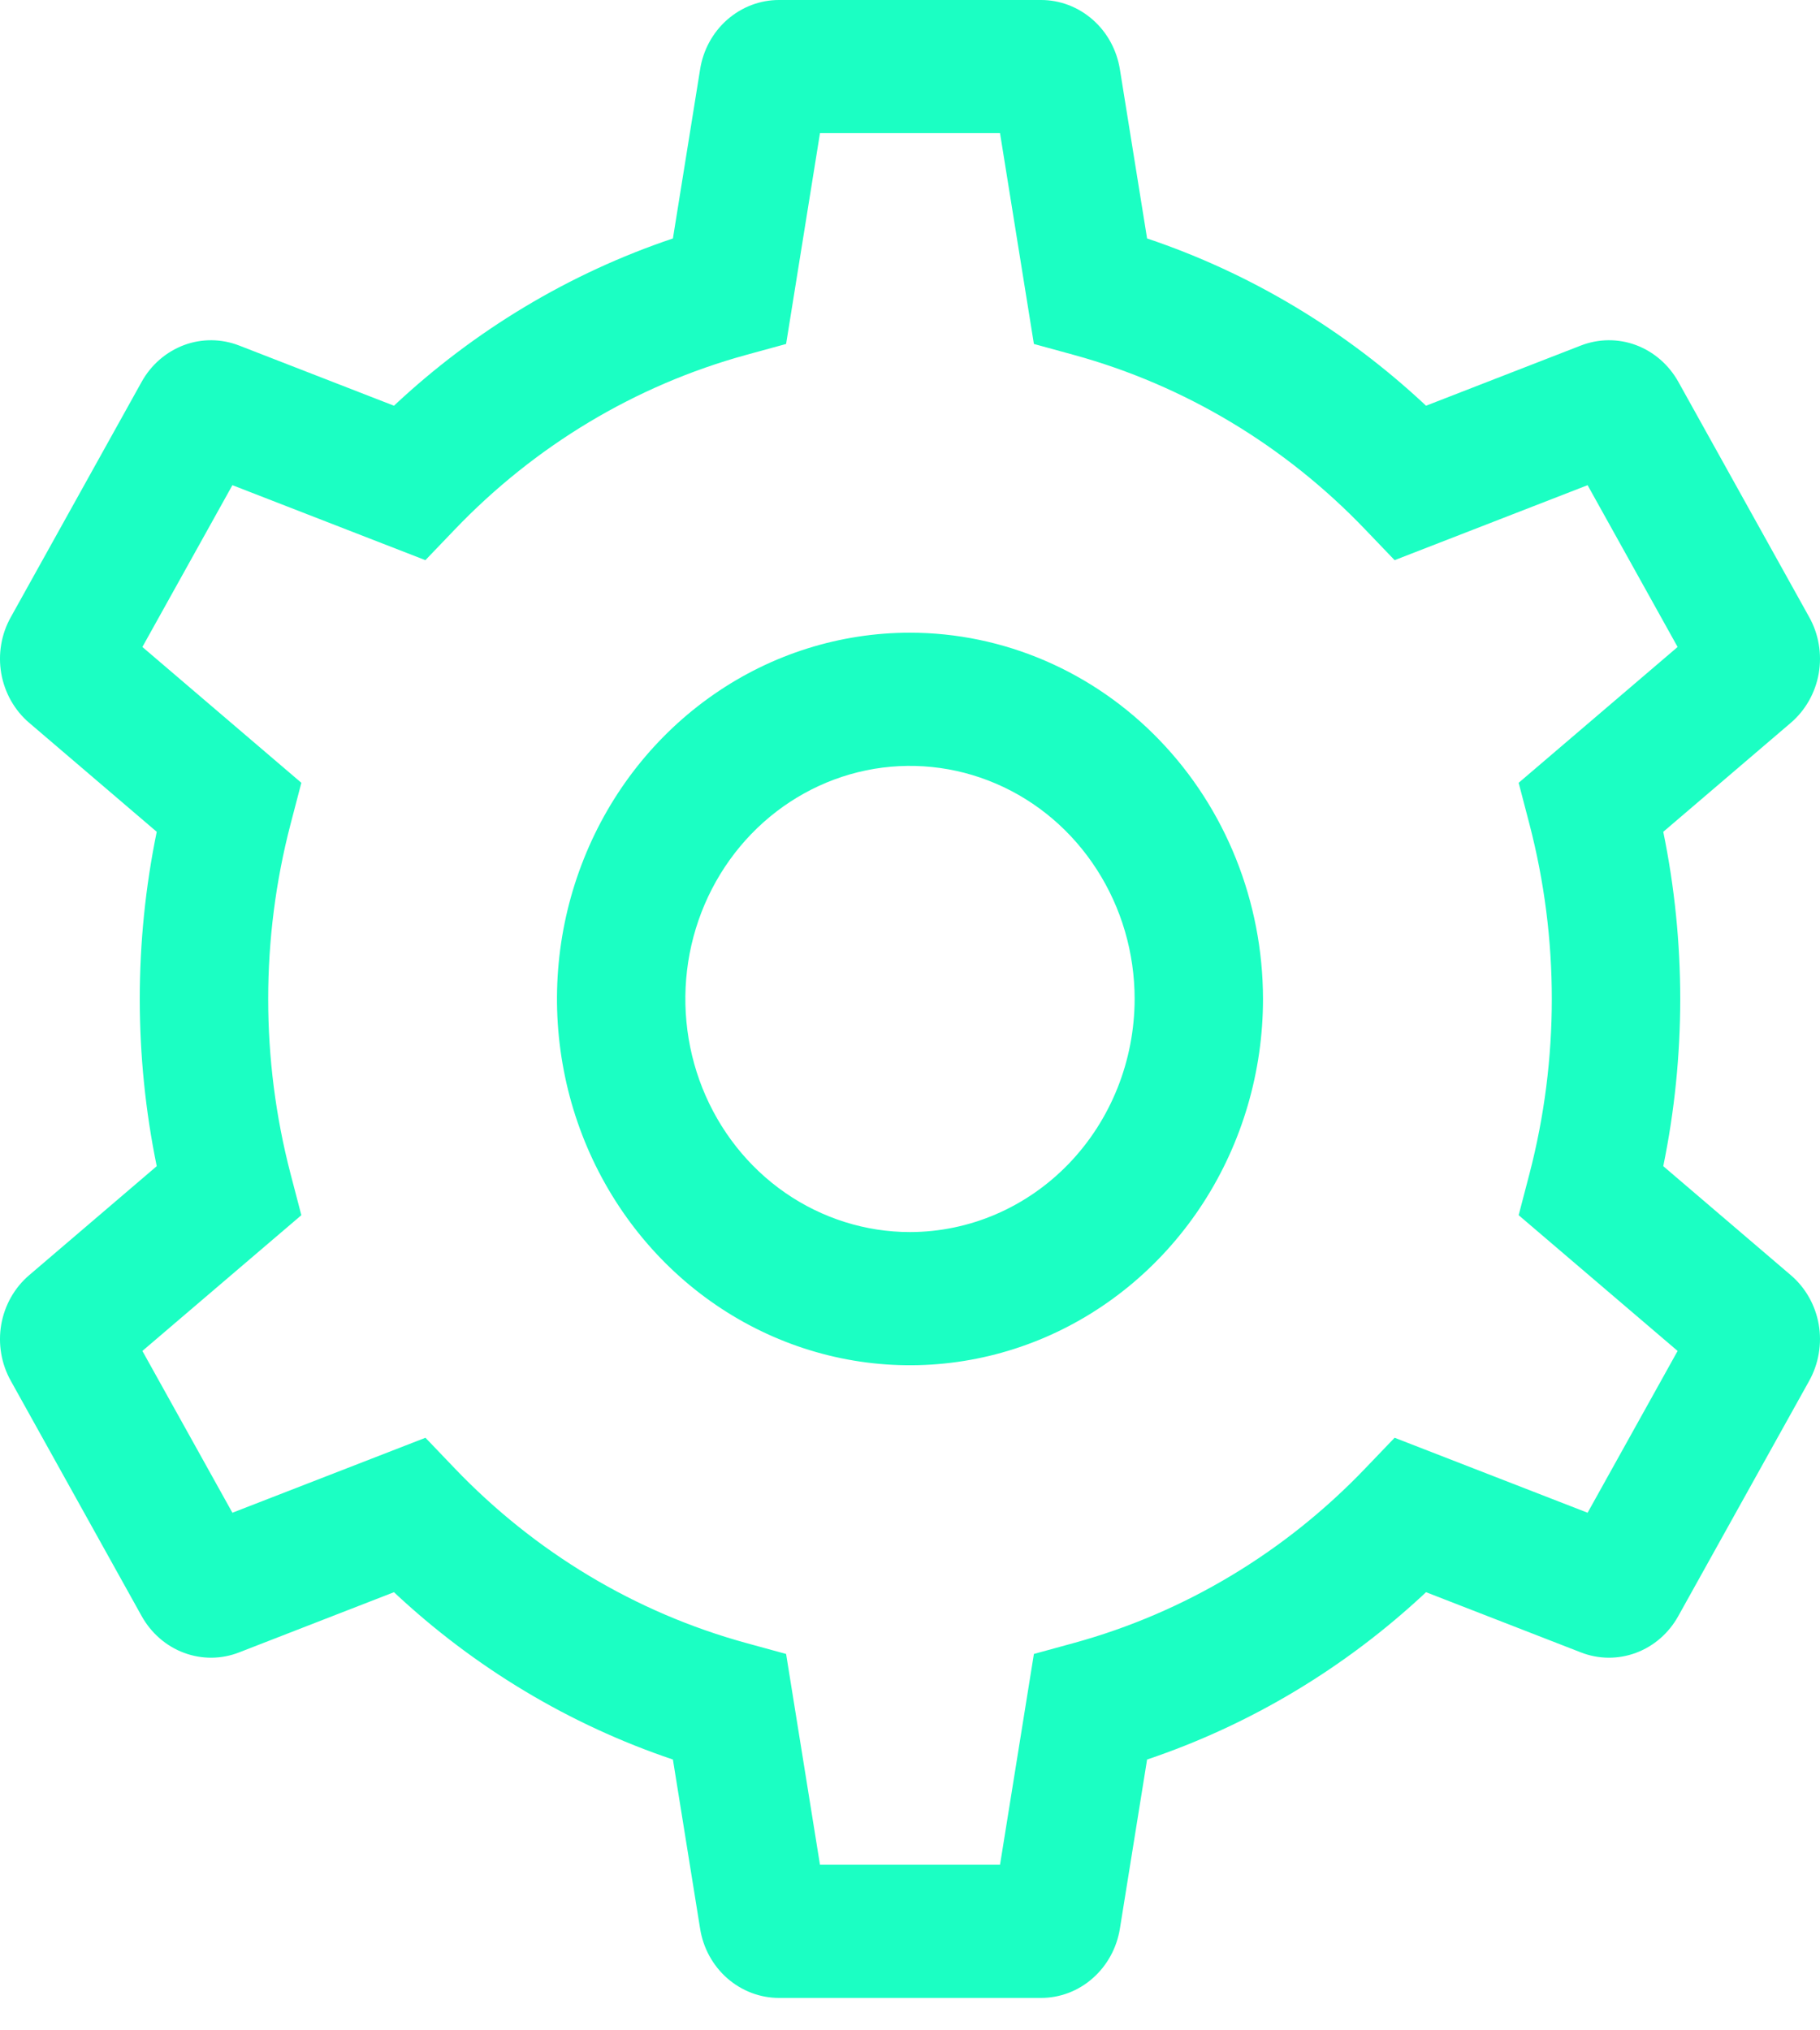 <svg width="26" height="29" viewBox="0 0 26 29" fill="none" xmlns="http://www.w3.org/2000/svg">
<path d="M13 9.037C12.002 9.037 11.027 9.343 10.198 9.918C9.369 10.493 8.722 11.31 8.341 12.266C7.959 13.222 7.859 14.274 8.054 15.289C8.248 16.304 8.729 17.236 9.434 17.968C10.139 18.7 11.038 19.198 12.016 19.4C12.994 19.602 14.008 19.498 14.93 19.102C15.851 18.706 16.639 18.035 17.193 17.175C17.747 16.315 18.043 15.303 18.043 14.268C18.041 12.881 17.51 11.552 16.564 10.571C15.619 9.59 14.337 9.038 13 9.037ZM13 17.598C12.365 17.598 11.745 17.402 11.217 17.037C10.689 16.671 10.278 16.151 10.035 15.543C9.792 14.934 9.729 14.265 9.852 13.619C9.976 12.973 10.282 12.38 10.731 11.914C11.18 11.449 11.751 11.132 12.374 11.003C12.996 10.875 13.642 10.941 14.228 11.193C14.814 11.444 15.316 11.871 15.668 12.419C16.021 12.966 16.209 13.61 16.209 14.268C16.208 15.151 15.87 15.997 15.268 16.622C14.666 17.246 13.851 17.597 13 17.598Z" fill="#1BFFC3"/>
<path d="M25.581 18.212L23.761 16.657C24.084 15.082 24.084 13.455 23.761 11.881L25.581 10.326C25.791 10.147 25.933 9.897 25.982 9.62C26.03 9.343 25.982 9.057 25.845 8.813L23.977 5.455C23.841 5.211 23.627 5.025 23.371 4.929C23.116 4.834 22.836 4.837 22.582 4.936L20.372 5.795C19.221 4.716 17.863 3.902 16.387 3.406L15.999 0.994C15.955 0.716 15.818 0.463 15.61 0.281C15.403 0.099 15.14 -0.001 14.869 4.39078e-06H11.131C10.86 -0.001 10.597 0.099 10.389 0.281C10.182 0.463 10.044 0.716 10.001 0.994L9.613 3.406C8.137 3.902 6.779 4.716 5.628 5.795L3.418 4.936C3.164 4.837 2.884 4.834 2.629 4.929C2.373 5.025 2.158 5.211 2.023 5.455L0.155 8.814C0.018 9.057 -0.03 9.343 0.018 9.62C0.067 9.897 0.209 10.148 0.419 10.326L2.239 11.881C1.916 13.455 1.916 15.082 2.239 16.657L0.419 18.212C0.209 18.39 0.067 18.64 0.018 18.917C-0.03 19.194 0.018 19.48 0.155 19.724L2.023 23.082C2.159 23.326 2.373 23.513 2.629 23.608C2.884 23.703 3.164 23.701 3.418 23.601L5.628 22.742C6.779 23.821 8.137 24.635 9.613 25.132L10.001 27.544C10.044 27.822 10.182 28.074 10.389 28.256C10.597 28.438 10.86 28.538 11.131 28.537H14.869C15.14 28.538 15.403 28.439 15.61 28.256C15.817 28.074 15.955 27.822 15.999 27.544L16.387 25.132C17.863 24.635 19.221 23.821 20.372 22.742L22.582 23.601C22.836 23.701 23.116 23.703 23.371 23.608C23.627 23.513 23.841 23.326 23.976 23.082L25.845 19.724C25.981 19.48 26.03 19.194 25.982 18.917C25.933 18.64 25.791 18.39 25.581 18.212ZM22.68 21.607L19.923 20.536L19.505 20.972C18.357 22.173 16.92 23.034 15.343 23.467L14.77 23.624L14.286 26.635H11.714L11.23 23.624L10.657 23.467C9.08 23.034 7.644 22.173 6.495 20.972L6.078 20.536L3.32 21.607L2.034 19.296L4.305 17.357L4.15 16.764C3.725 15.13 3.725 13.408 4.15 11.774L4.305 11.181L2.034 9.241L3.32 6.93L6.077 8.001L6.495 7.565C7.644 6.364 9.08 5.503 10.657 5.07L11.23 4.913L11.714 1.902H14.286L14.77 4.913L15.343 5.07C16.92 5.503 18.357 6.364 19.505 7.565L19.923 8.001L22.68 6.93L23.966 9.241L21.695 11.181L21.85 11.774C22.275 13.408 22.275 15.13 21.85 16.764L21.695 17.357L23.966 19.296L22.68 21.607Z" fill="#1BFFC3"/>
</svg>
